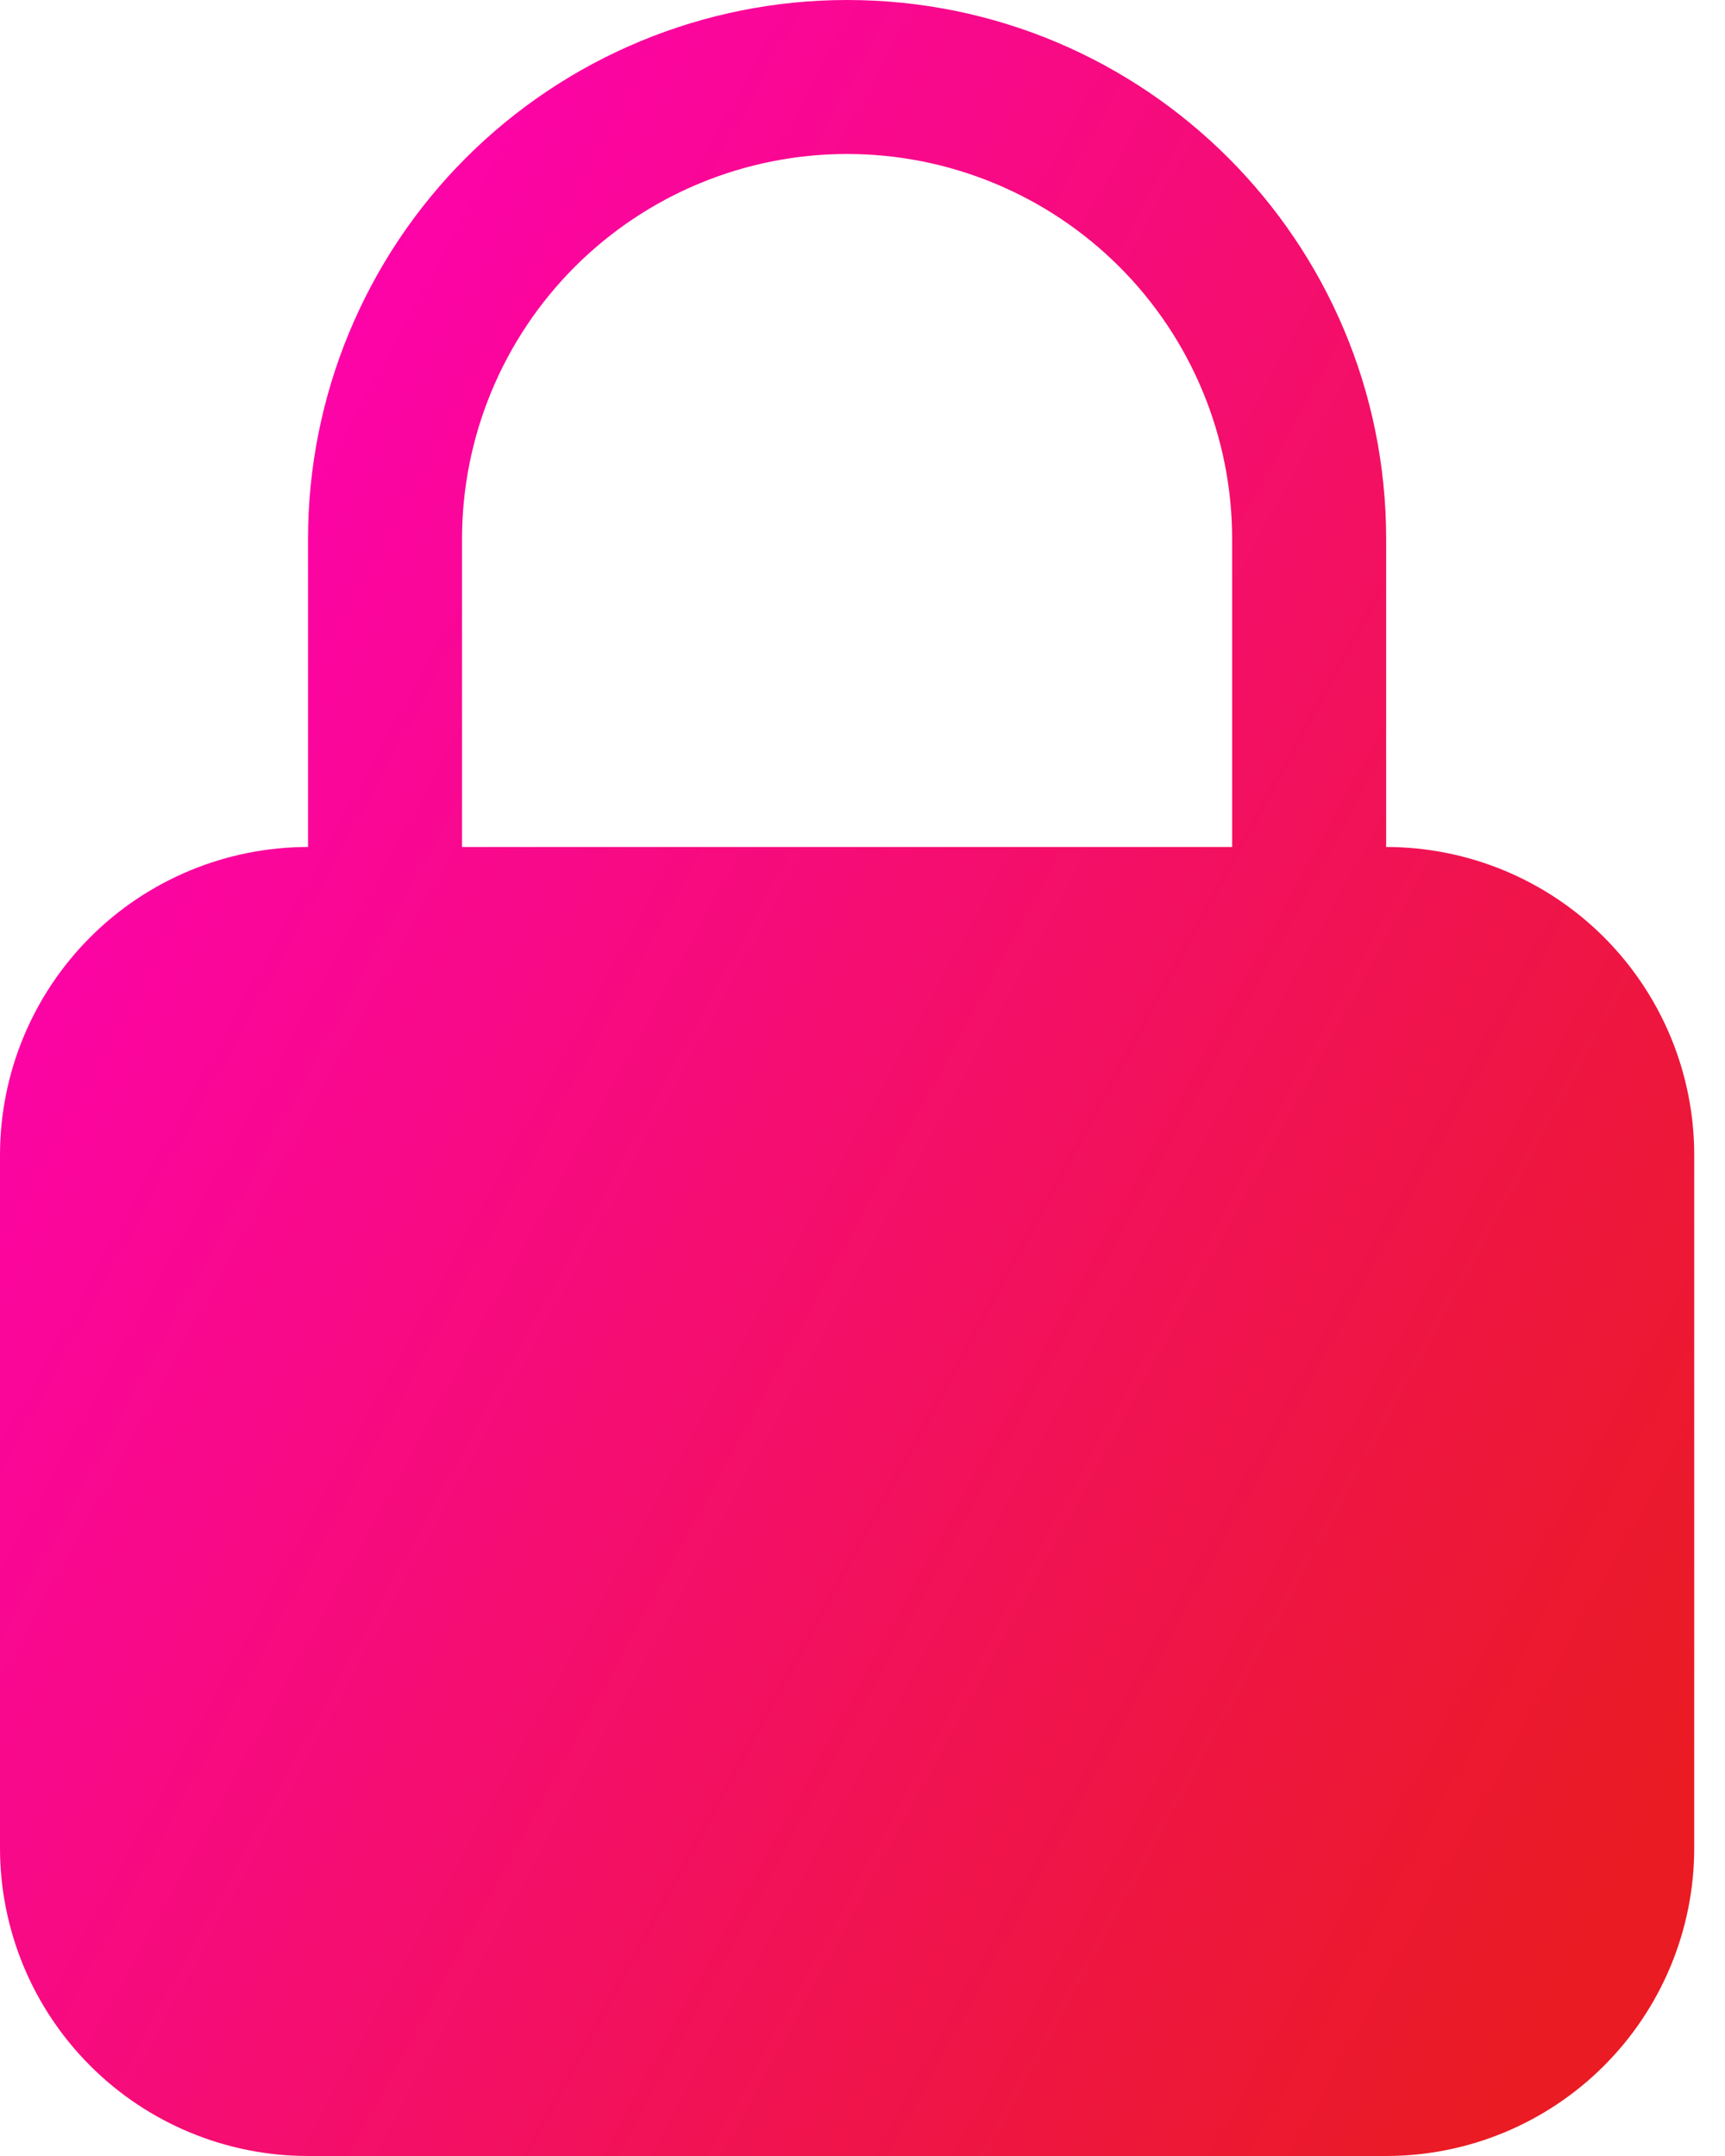 <svg width="32" height="40" viewBox="0 0 32 40" fill="none" xmlns="http://www.w3.org/2000/svg">
<path fill-rule="evenodd" clip-rule="evenodd" d="M15.714 0C13.062 0 10.519 1.054 8.643 2.929C6.768 4.804 5.714 7.348 5.714 10V15.714C4.199 15.714 2.745 16.316 1.674 17.388C0.602 18.46 0 19.913 0 21.429V34.286C0 35.801 0.602 37.255 1.674 38.326C2.745 39.398 4.199 40 5.714 40H25.714C27.23 40 28.683 39.398 29.755 38.326C30.826 37.255 31.429 35.801 31.429 34.286V21.429C31.429 19.913 30.826 18.46 29.755 17.388C28.683 16.316 27.23 15.714 25.714 15.714V10C25.714 4.476 21.238 0 15.714 0ZM22.857 15.714V10C22.857 8.106 22.105 6.289 20.765 4.949C19.425 3.61 17.609 2.857 15.714 2.857C13.82 2.857 12.003 3.61 10.664 4.949C9.324 6.289 8.571 8.106 8.571 10V15.714H22.857Z" fill="url(#paint0_linear_827_658)"/>
<defs>
<linearGradient id="paint0_linear_827_658" x1="0" y1="0" x2="41.034" y2="22.416" gradientUnits="userSpaceOnUse">
<stop offset="0.077" stop-color="#FF00BB"/>
<stop offset="0.923" stop-color="#EA1B23"/>
</linearGradient>
</defs>
</svg>
